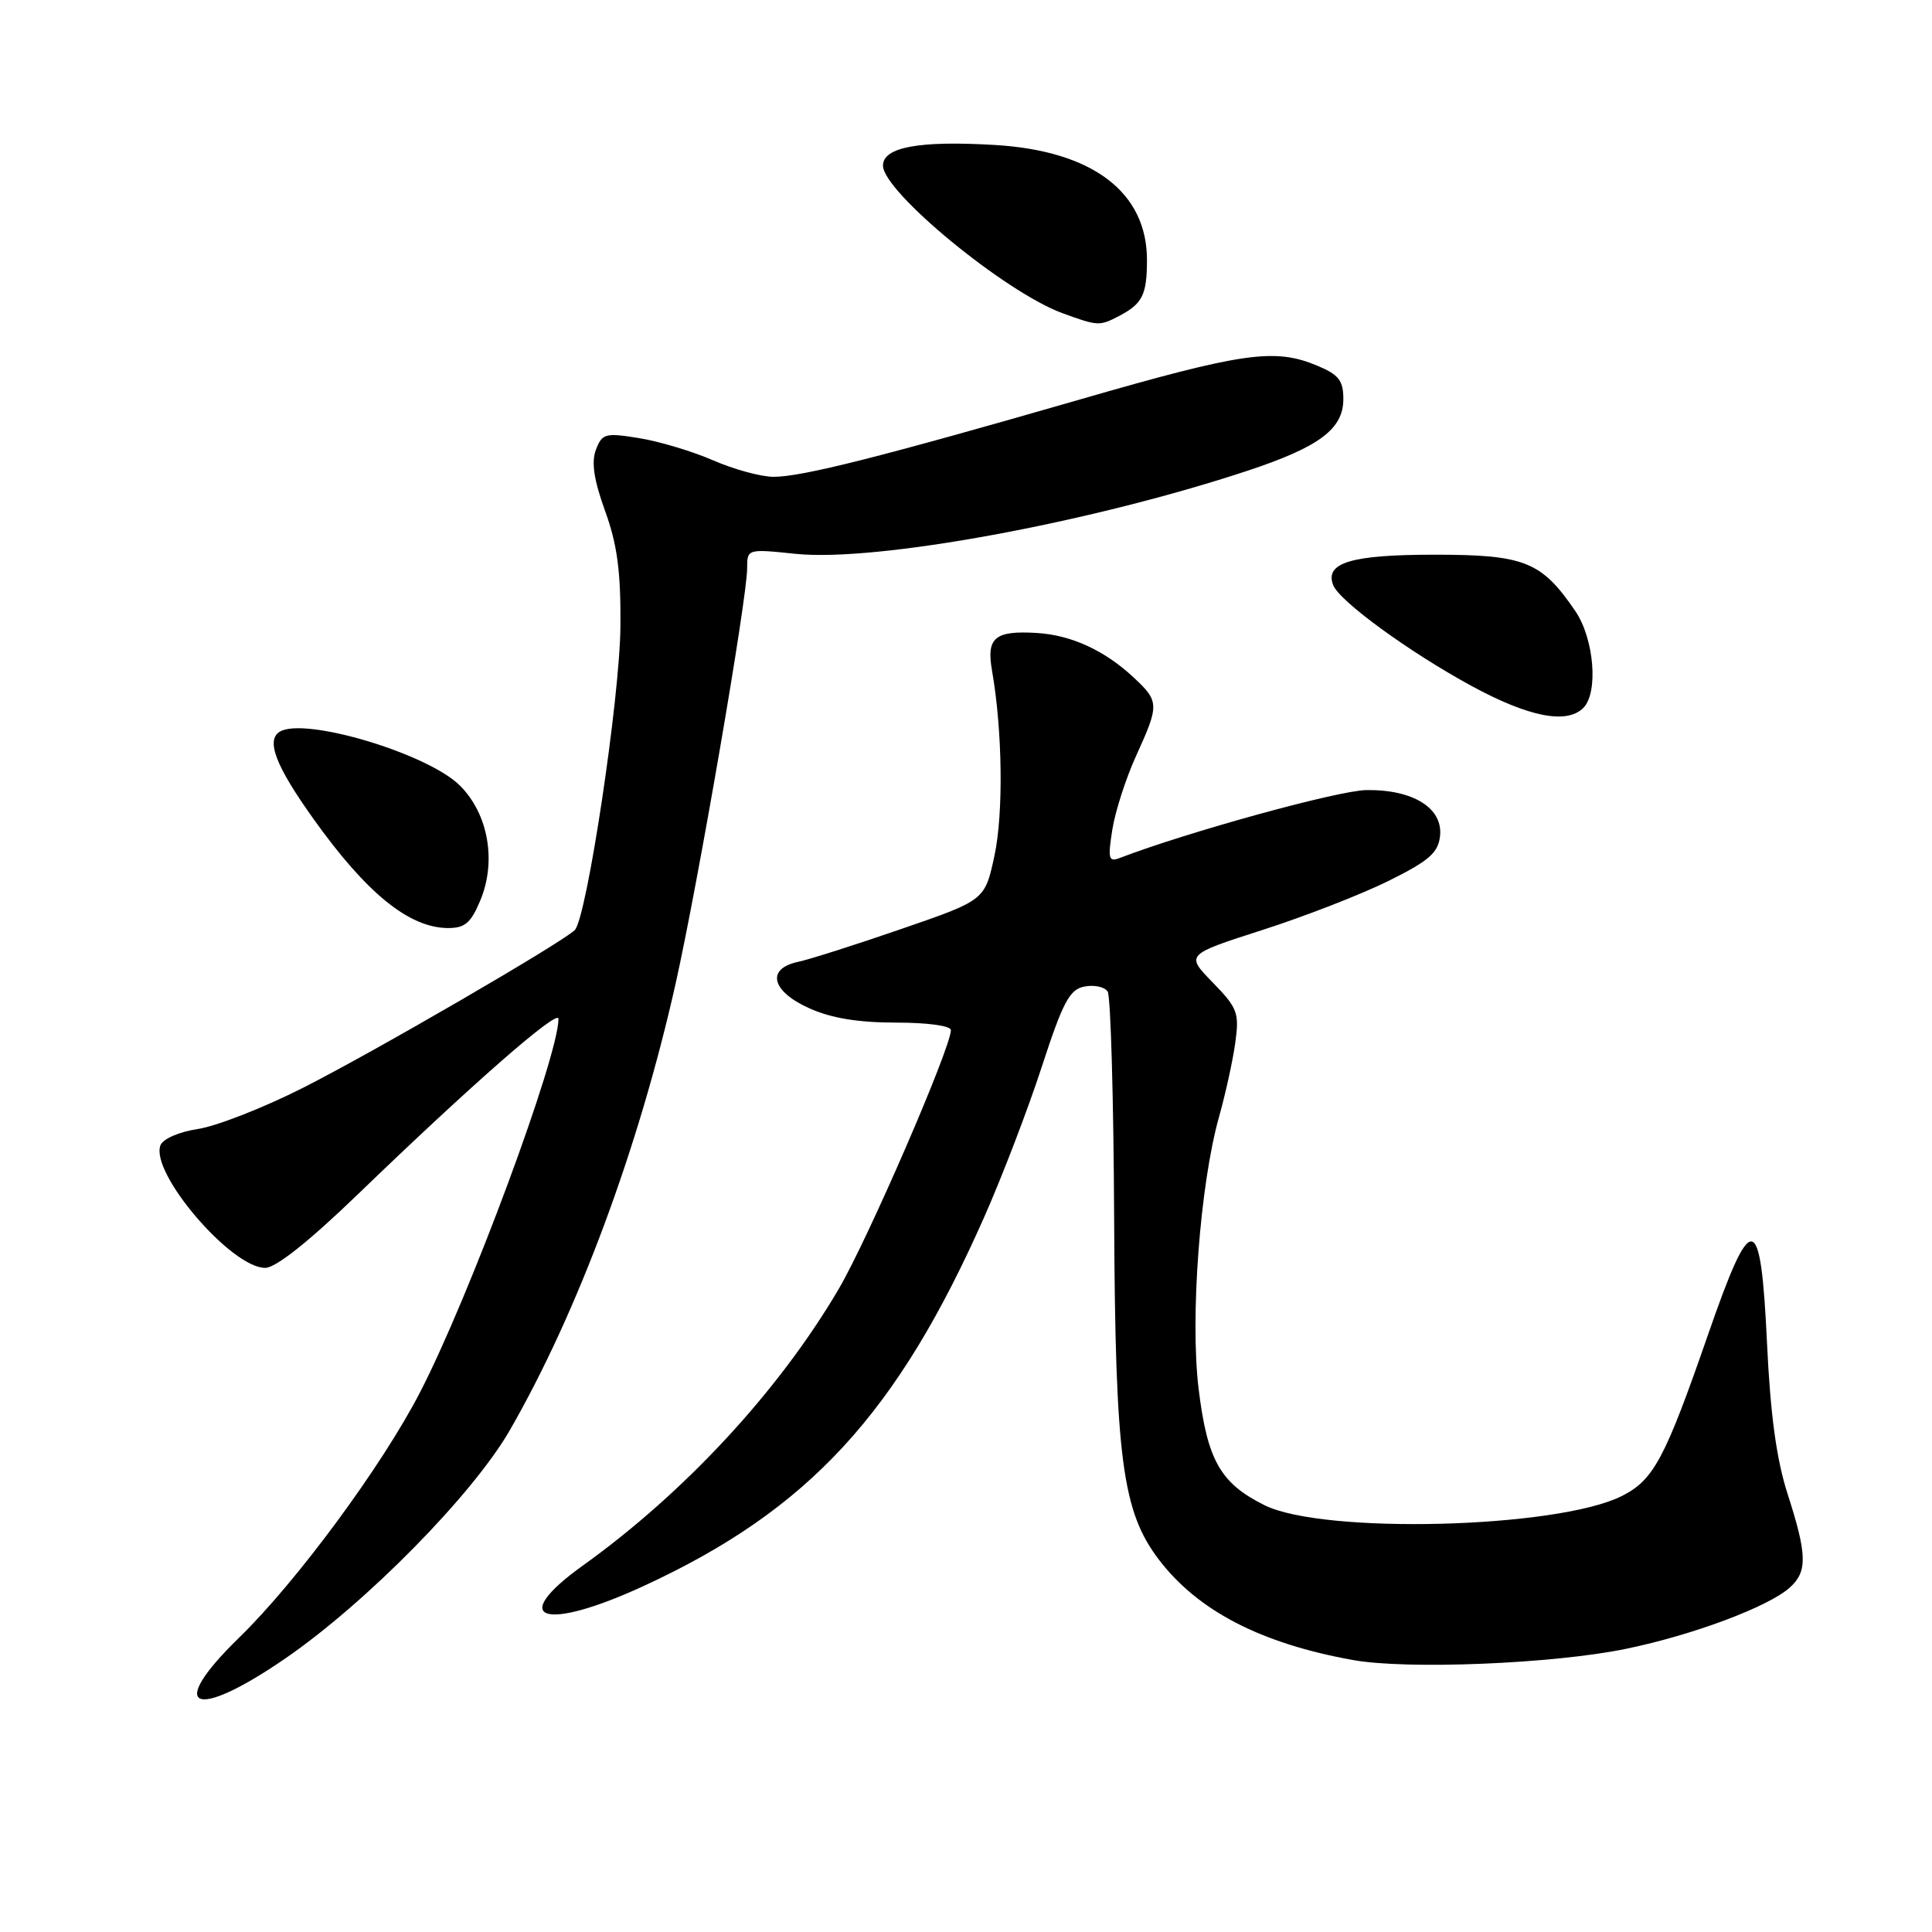<?xml version="1.0" encoding="UTF-8" standalone="no"?>
<!DOCTYPE svg PUBLIC "-//W3C//DTD SVG 1.1//EN" "http://www.w3.org/Graphics/SVG/1.1/DTD/svg11.dtd" >
<svg xmlns="http://www.w3.org/2000/svg" xmlns:xlink="http://www.w3.org/1999/xlink" version="1.1" viewBox="0 0 256 256">
 <g >
 <path fill="currentColor"
d=" M 37.81 219.75 C 48.55 212.36 62.66 198.02 67.56 189.50 C 76.57 173.84 84.63 152.13 89.51 130.39 C 92.48 117.12 99.00 79.31 99.00 75.31 C 99.00 72.73 99.01 72.72 105.46 73.39 C 116.11 74.48 144.36 69.29 165.20 62.41 C 174.80 59.24 178.00 56.86 178.00 52.88 C 178.00 50.42 177.39 49.64 174.53 48.45 C 168.90 46.09 164.71 46.69 143.07 52.94 C 116.69 60.55 106.24 63.19 102.50 63.18 C 100.85 63.18 97.25 62.20 94.50 61.00 C 91.75 59.80 87.33 58.48 84.67 58.05 C 80.20 57.33 79.78 57.44 78.96 59.60 C 78.34 61.25 78.69 63.59 80.18 67.71 C 81.79 72.15 82.27 75.72 82.21 83.00 C 82.14 92.48 77.75 121.65 76.16 123.24 C 74.51 124.89 49.28 139.54 40.09 144.17 C 34.91 146.79 28.68 149.22 26.26 149.59 C 23.73 149.97 21.59 150.90 21.26 151.76 C 19.87 155.40 30.63 168.00 35.14 168.00 C 36.54 168.00 40.92 164.52 47.42 158.25 C 62.46 143.73 74.00 133.63 74.00 135.00 C 74.00 140.00 62.21 171.81 55.65 184.50 C 50.61 194.26 39.32 209.57 31.68 217.00 C 21.94 226.48 25.62 228.13 37.81 219.75 Z  M 215.49 218.47 C 224.36 216.64 234.36 212.89 237.17 210.35 C 239.51 208.23 239.46 206.01 236.88 198.00 C 235.40 193.42 234.59 187.52 234.14 178.00 C 233.30 160.24 232.13 160.10 226.27 177.00 C 220.60 193.34 219.10 196.14 214.86 198.25 C 206.27 202.53 175.35 203.32 167.56 199.45 C 161.70 196.54 159.97 193.48 158.82 184.00 C 157.68 174.57 159.01 156.97 161.53 147.98 C 162.38 144.97 163.35 140.56 163.68 138.18 C 164.23 134.21 163.99 133.57 160.69 130.18 C 157.10 126.50 157.10 126.50 167.30 123.22 C 172.91 121.42 180.43 118.49 184.00 116.72 C 189.32 114.08 190.56 113.01 190.81 110.81 C 191.24 107.09 187.26 104.60 181.04 104.69 C 177.30 104.75 157.36 110.24 148.36 113.69 C 146.90 114.25 146.78 113.79 147.39 109.92 C 147.78 107.49 149.20 103.08 150.55 100.13 C 153.62 93.40 153.61 92.94 150.25 89.80 C 146.38 86.18 141.94 84.14 137.35 83.87 C 131.81 83.54 130.68 84.49 131.45 88.87 C 132.83 96.76 132.98 107.75 131.77 113.39 C 130.50 119.28 130.50 119.28 119.50 123.07 C 113.45 125.16 107.26 127.13 105.75 127.45 C 101.49 128.36 102.20 131.34 107.23 133.60 C 110.13 134.91 113.72 135.50 118.73 135.50 C 122.91 135.50 126.00 135.92 126.00 136.50 C 125.98 138.86 115.04 164.12 111.16 170.75 C 103.27 184.22 90.78 197.73 77.25 207.43 C 67.16 214.66 72.03 216.28 85.36 210.12 C 107.18 200.04 118.91 187.31 130.46 161.16 C 132.81 155.85 136.23 146.92 138.05 141.33 C 140.86 132.72 141.73 131.09 143.71 130.72 C 145.00 130.47 146.37 130.77 146.77 131.38 C 147.17 132.00 147.56 145.56 147.63 161.51 C 147.78 193.28 148.70 200.29 153.56 206.66 C 158.73 213.45 167.09 217.77 179.25 219.96 C 186.47 221.26 205.84 220.47 215.49 218.47 Z  M 63.64 119.32 C 65.81 114.12 64.71 107.86 60.95 104.10 C 56.70 99.85 40.31 94.95 37.06 96.96 C 35.22 98.10 36.54 101.51 41.53 108.50 C 48.54 118.33 54.17 122.91 59.30 122.97 C 61.59 122.99 62.38 122.33 63.64 119.32 Z  M 209.80 93.80 C 211.82 91.78 211.23 84.64 208.75 80.99 C 204.26 74.39 202.03 73.50 190.08 73.50 C 179.06 73.50 175.51 74.56 176.65 77.52 C 177.46 79.65 186.73 86.40 195.00 90.90 C 202.58 95.01 207.60 96.00 209.80 93.80 Z  M 148.32 41.85 C 151.38 40.24 151.97 39.06 151.98 34.50 C 152.01 25.47 144.77 19.98 131.82 19.21 C 121.79 18.61 117.00 19.50 117.00 21.94 C 117.00 25.40 133.16 38.70 140.76 41.49 C 145.49 43.22 145.69 43.23 148.32 41.85 Z "/>
</g>
</svg>